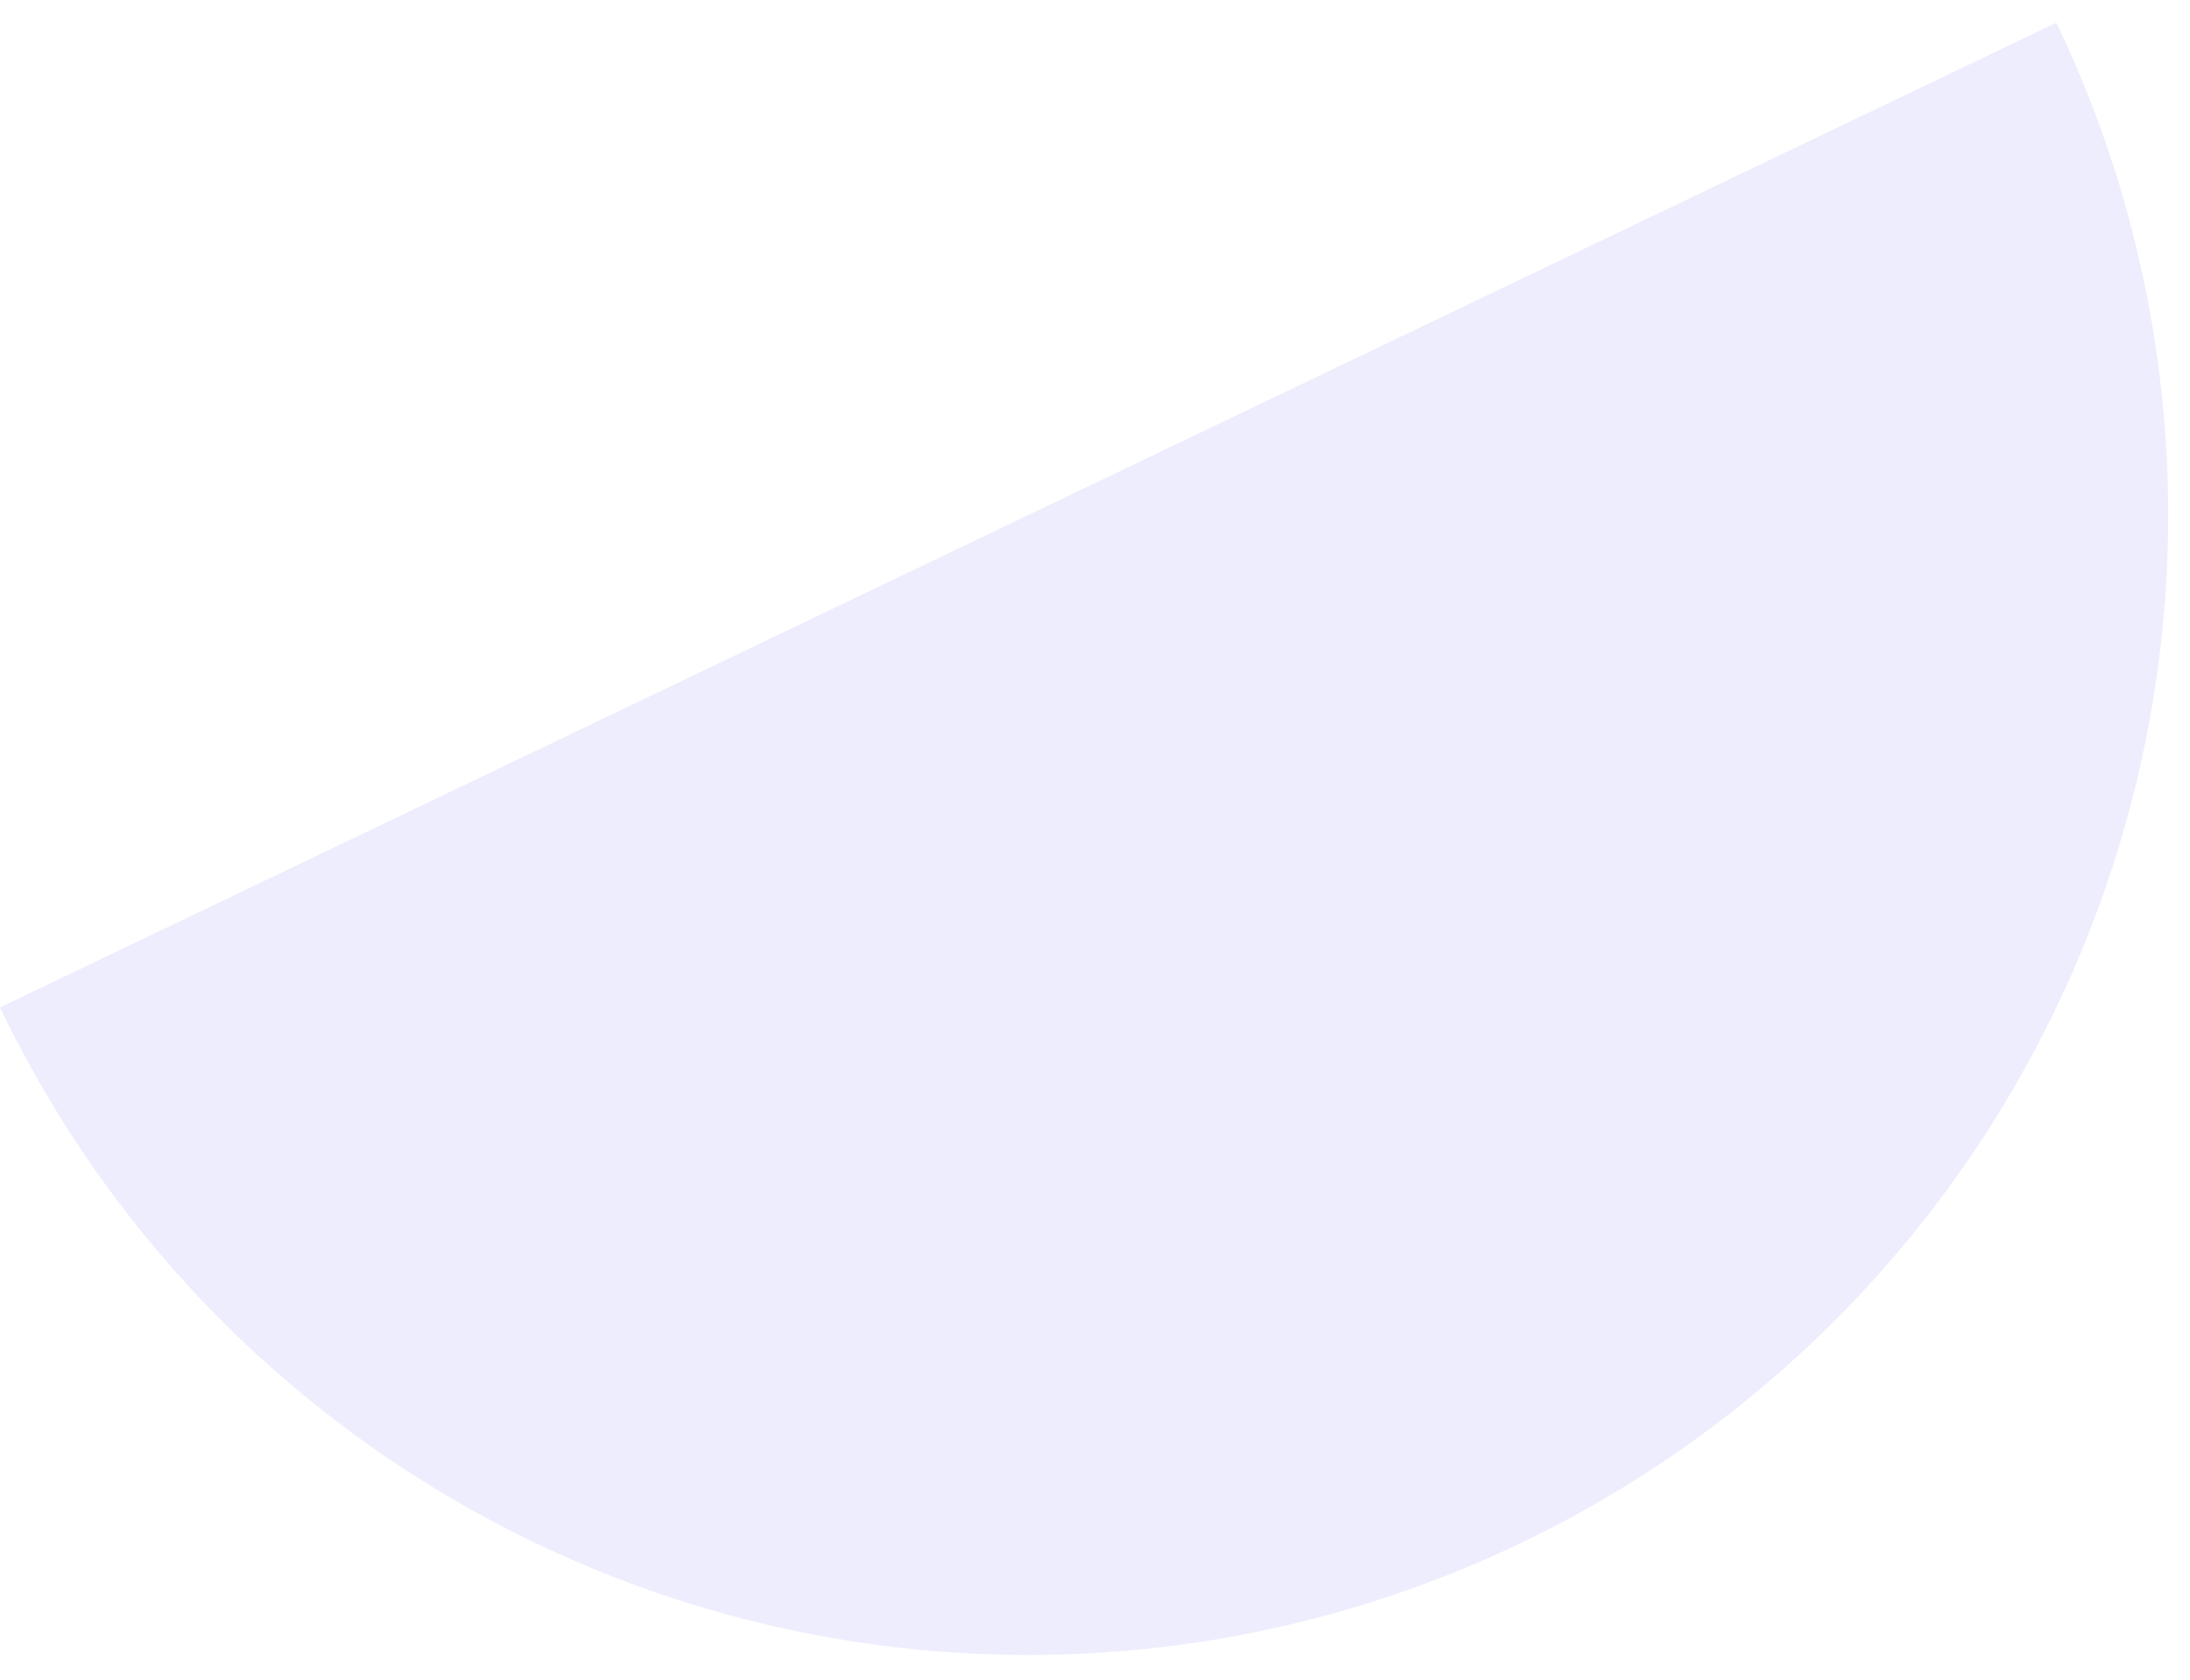 <svg width="73" height="56" viewBox="0 0 73 56" fill="none" xmlns="http://www.w3.org/2000/svg">
<path opacity="0.2" d="M68.545 0.758C70.7 5.259 71.948 10.14 72.217 15.123C72.486 20.106 71.771 25.093 70.113 29.8C68.454 34.506 65.885 38.84 62.552 42.554C59.219 46.267 55.187 49.288 50.686 51.444C46.185 53.599 41.304 54.847 36.321 55.116C31.338 55.385 26.351 54.67 21.644 53.011C16.938 51.353 12.604 48.784 8.89 45.451C5.176 42.117 2.155 38.085 0 33.584L34.273 17.171L68.545 0.758Z" fill="#A5A6F6"/>
</svg>
